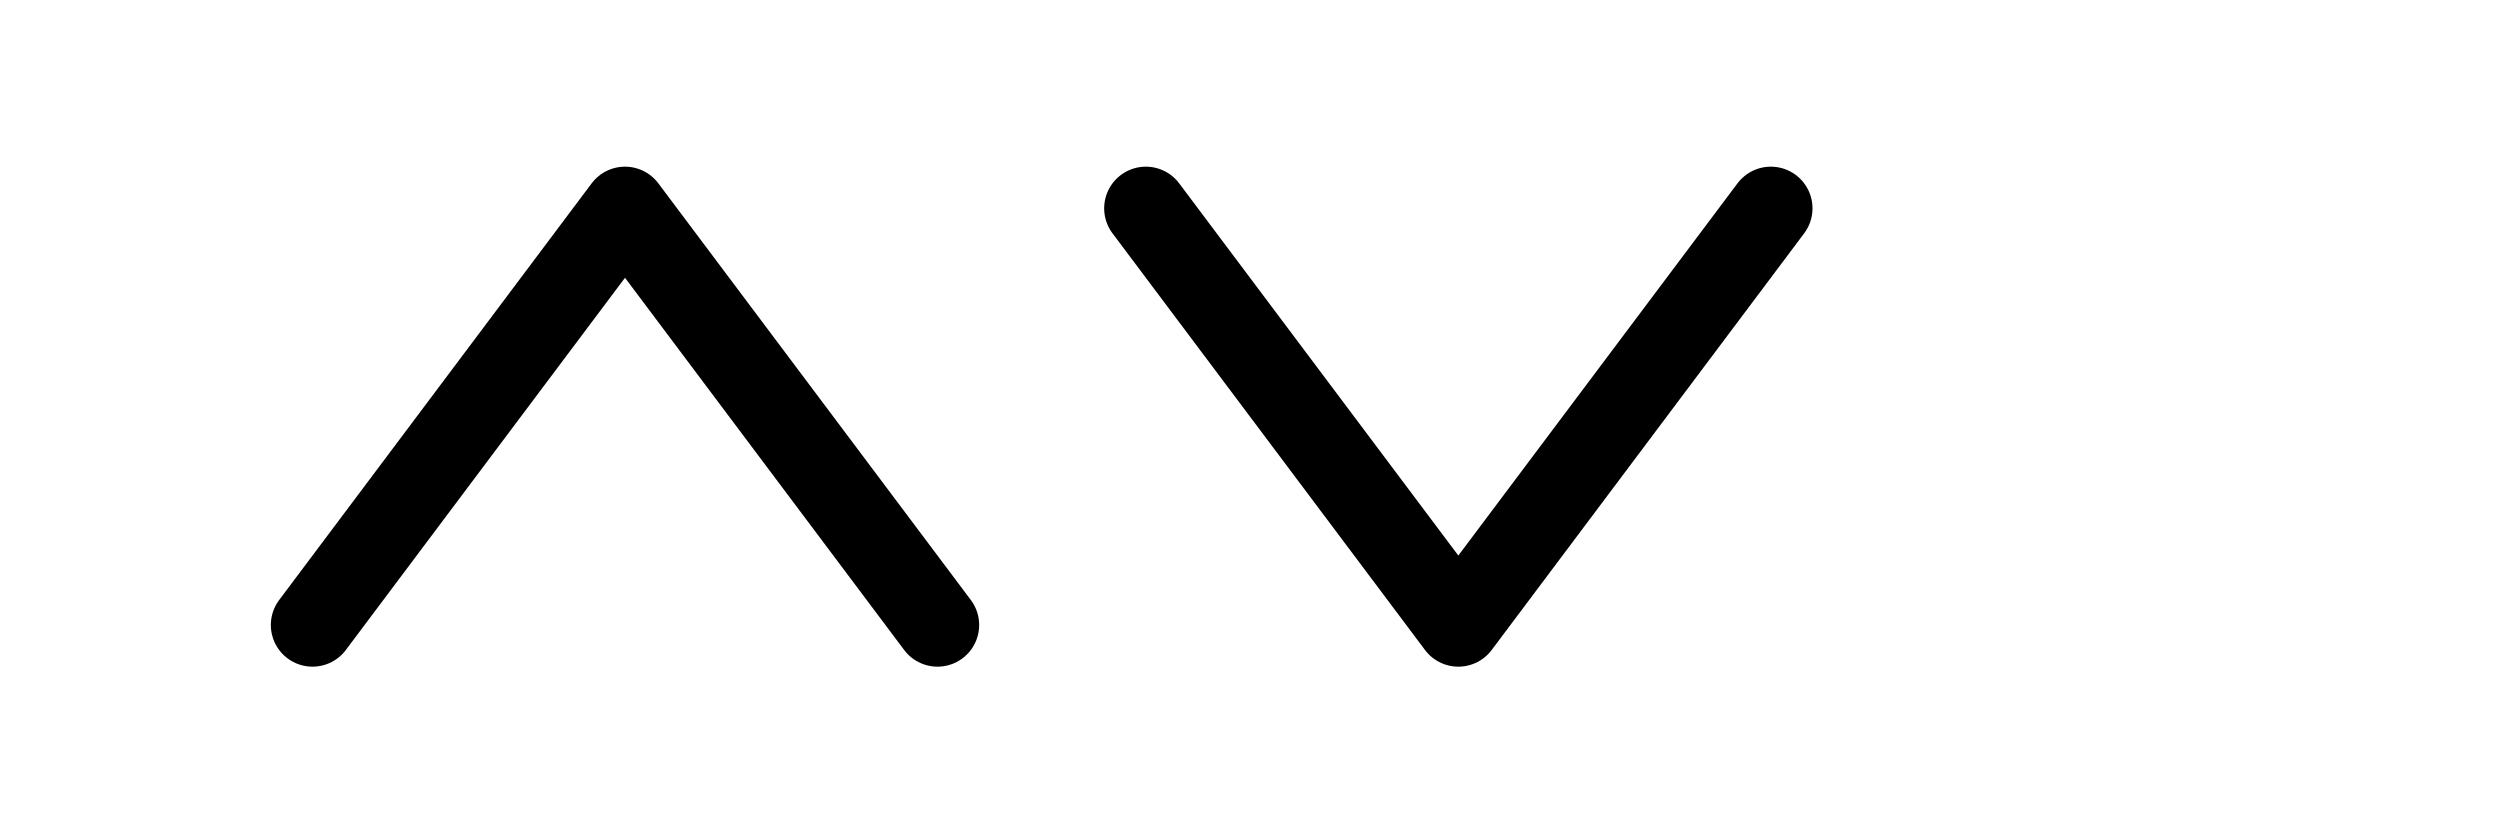 <svg xmlns="http://www.w3.org/2000/svg" width="120" height="40" viewBox="0 0 120 40">
  <g stroke="black" stroke-width="4" stroke-linecap="round" stroke-linejoin="round" fill="none">
    <!-- Left shape (upward-pointing chevron/A shape) -->
    <path d="M15 30 L30 10 L45 30"/>
    <!-- Right shape (V shape) -->
    <path d="M55 10 L70 30 L85 10"/>
  </g>
</svg> 